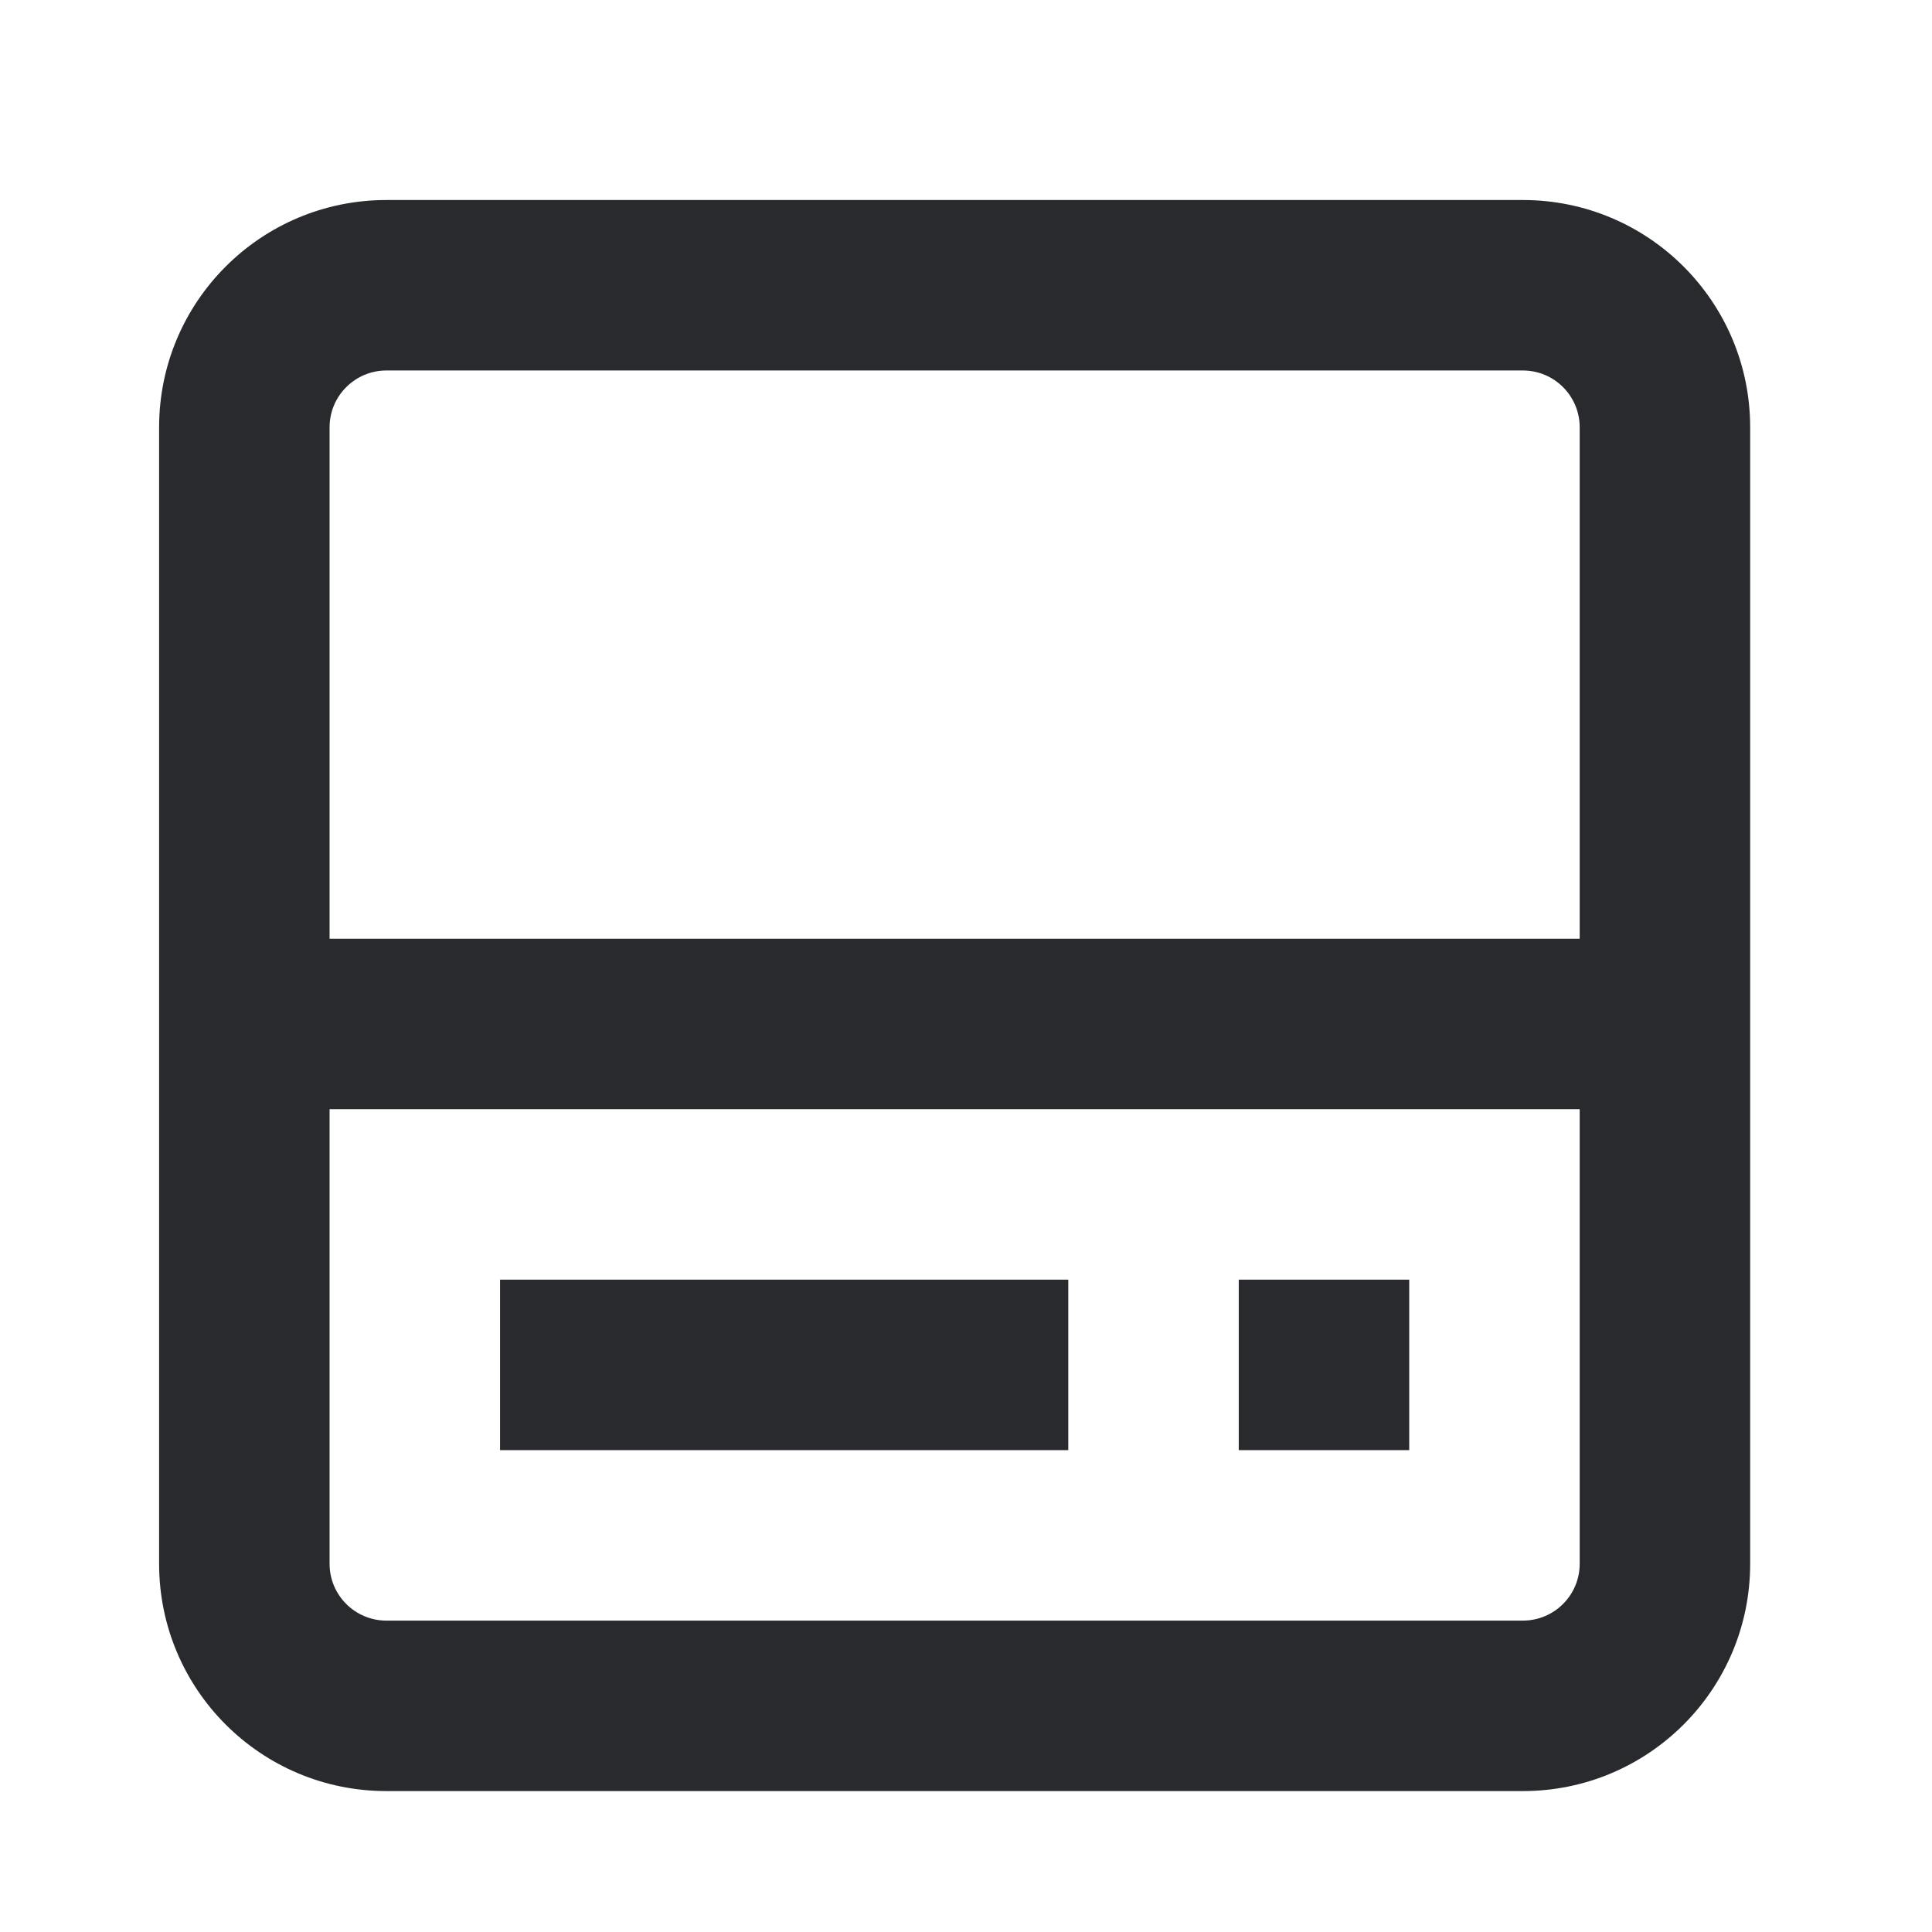 <svg width="17" height="17" viewBox="0 0 17 17" fill="none" xmlns="http://www.w3.org/2000/svg">
<path fill-rule="evenodd" clip-rule="evenodd" d="M1.4 13.76C1.4 14.865 2.295 15.76 3.4 15.76H13.4C14.505 15.76 15.4 14.865 15.4 13.76V3.76C15.4 2.655 14.505 1.76 13.4 1.76H3.4C2.295 1.76 1.4 2.655 1.4 3.76V13.76ZM3.4 14.26C3.124 14.26 2.9 14.036 2.9 13.76V9.76H13.9V13.76C13.9 14.036 13.676 14.26 13.4 14.26H3.4ZM13.9 8.26H2.9V3.76C2.9 3.484 3.124 3.26 3.4 3.26H13.4C13.676 3.26 13.9 3.484 13.9 3.76V8.26ZM4.4 12.76H9.4V11.26H4.4V12.76ZM10.9 12.76H12.4V11.26H10.9V12.76Z" fill="#292A2E"/>
</svg>
